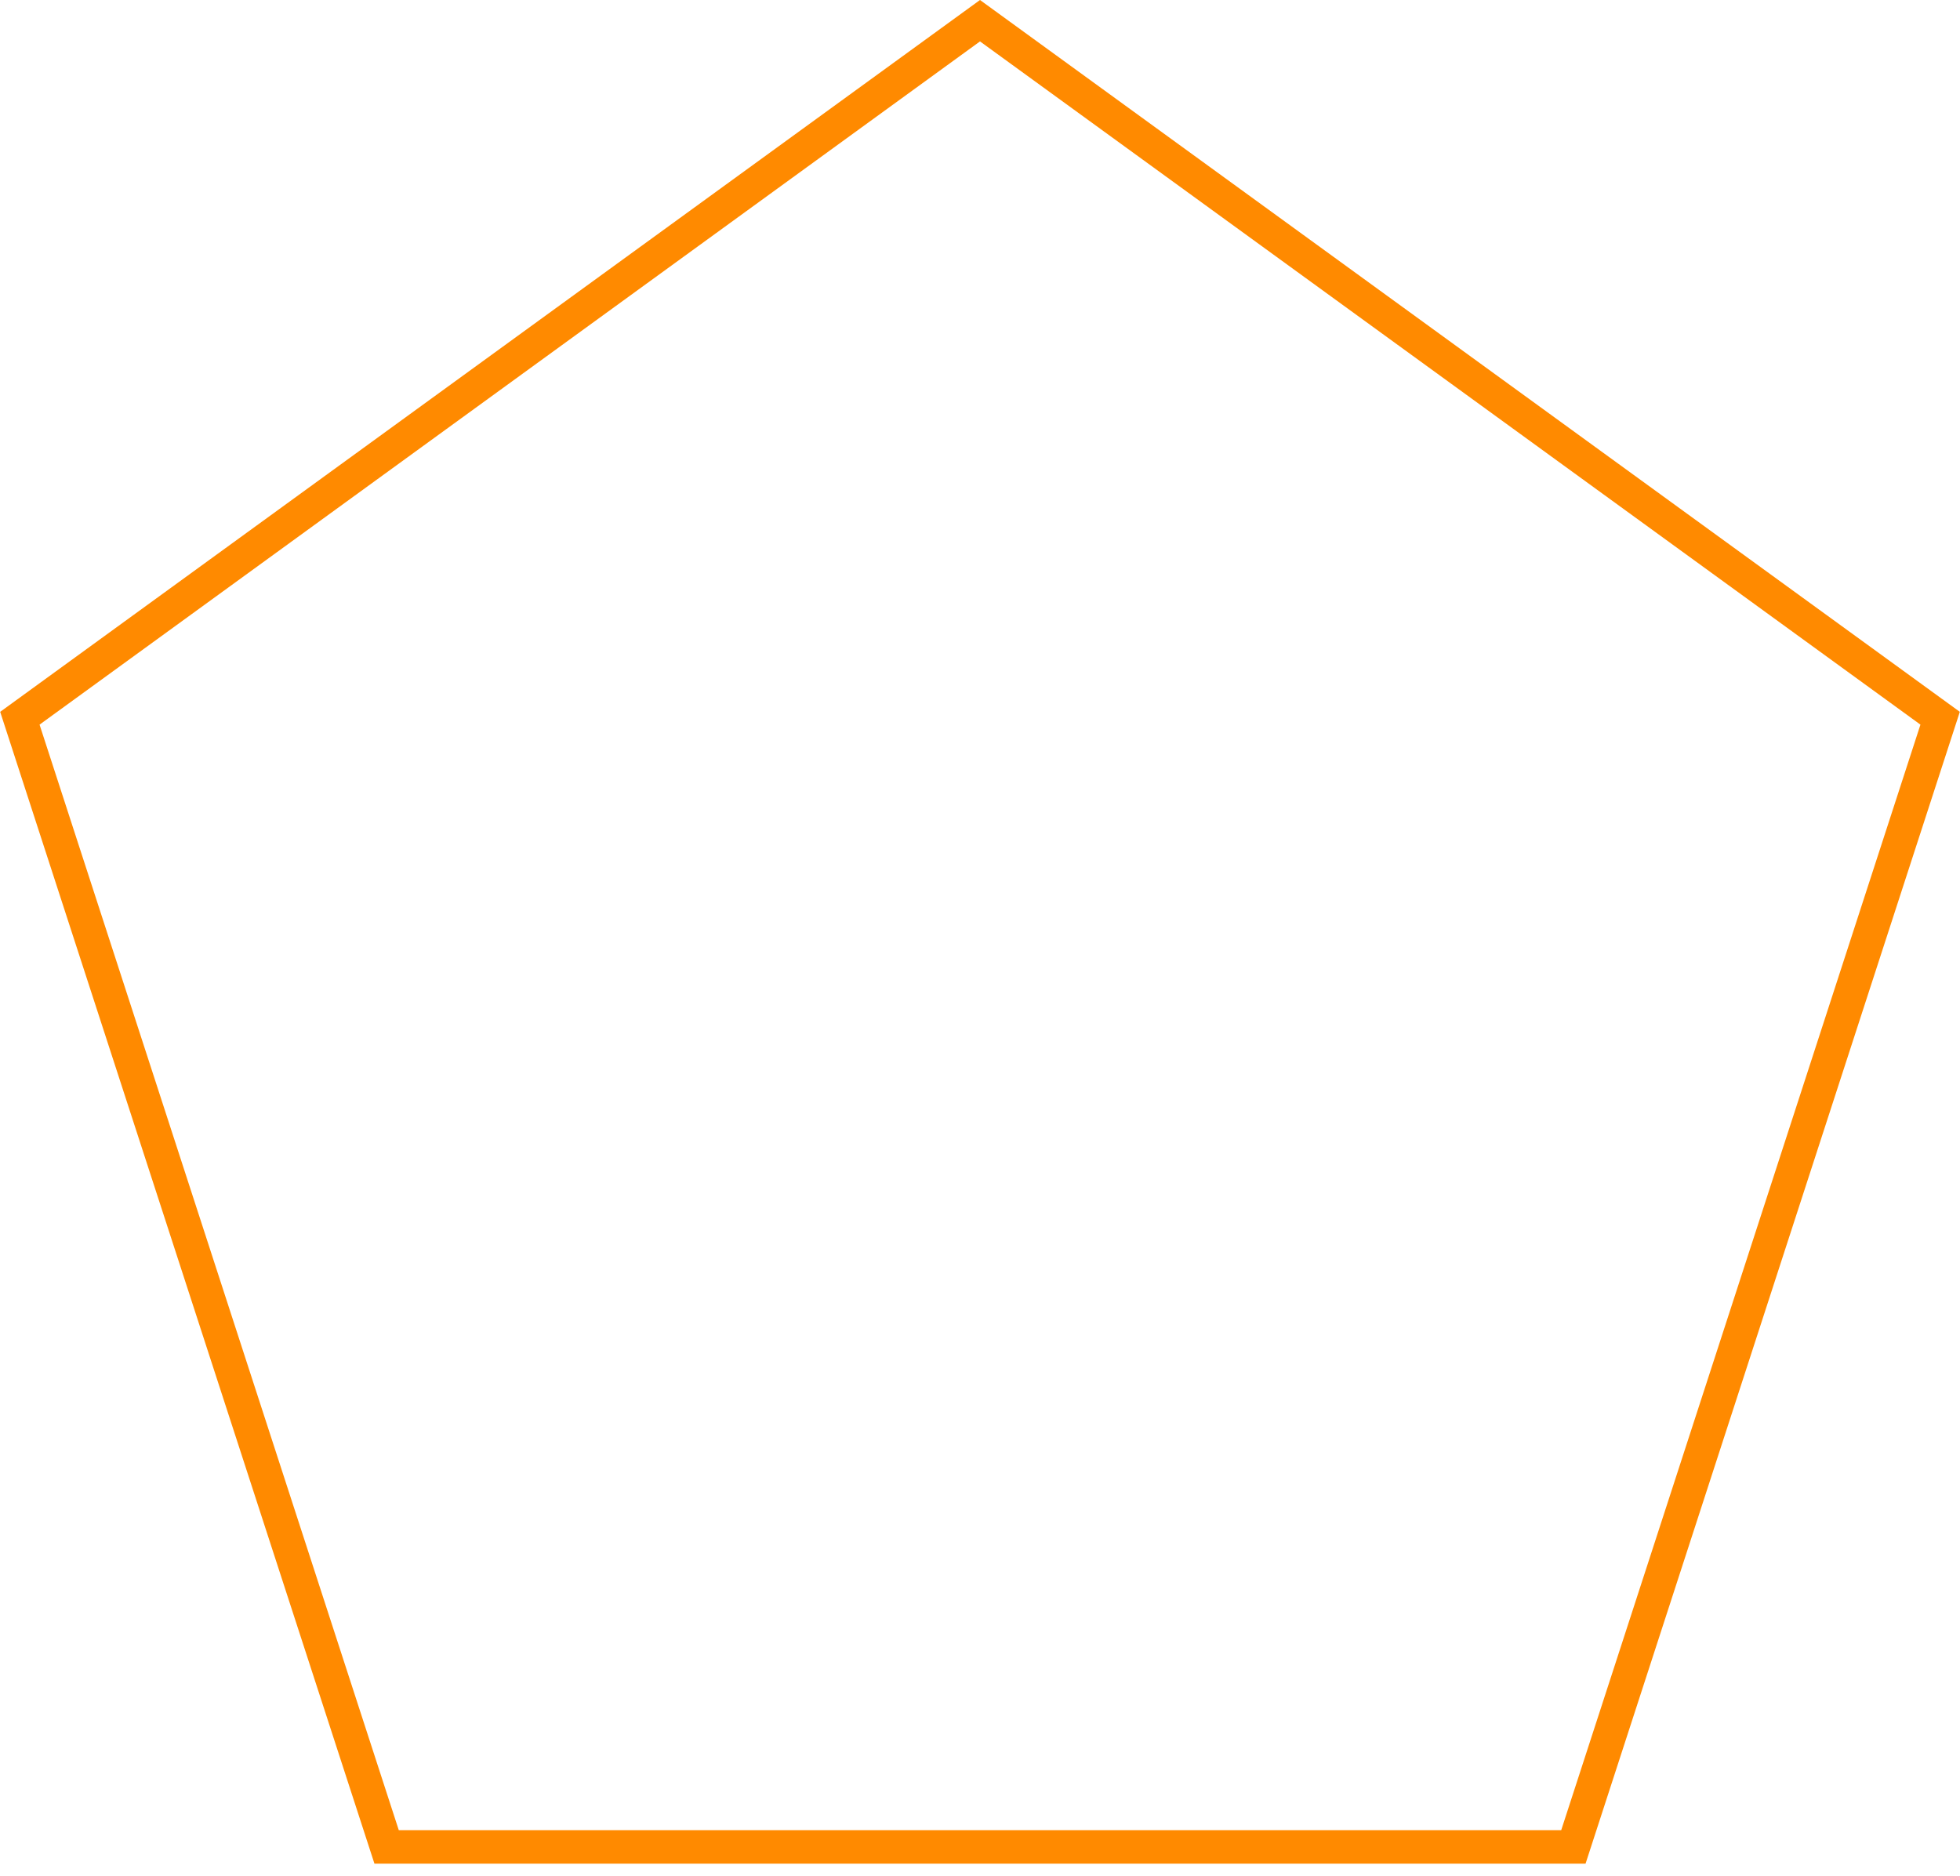 <svg width="117" height="112" viewBox="0 0 117 112" fill="none" xmlns="http://www.w3.org/2000/svg">
<path d="M1.186 42.877L58.5 1.236L115.814 42.877L93.922 110.255H23.078L1.186 42.877Z" stroke="#FF8A00" stroke-width="2"/>
</svg>
